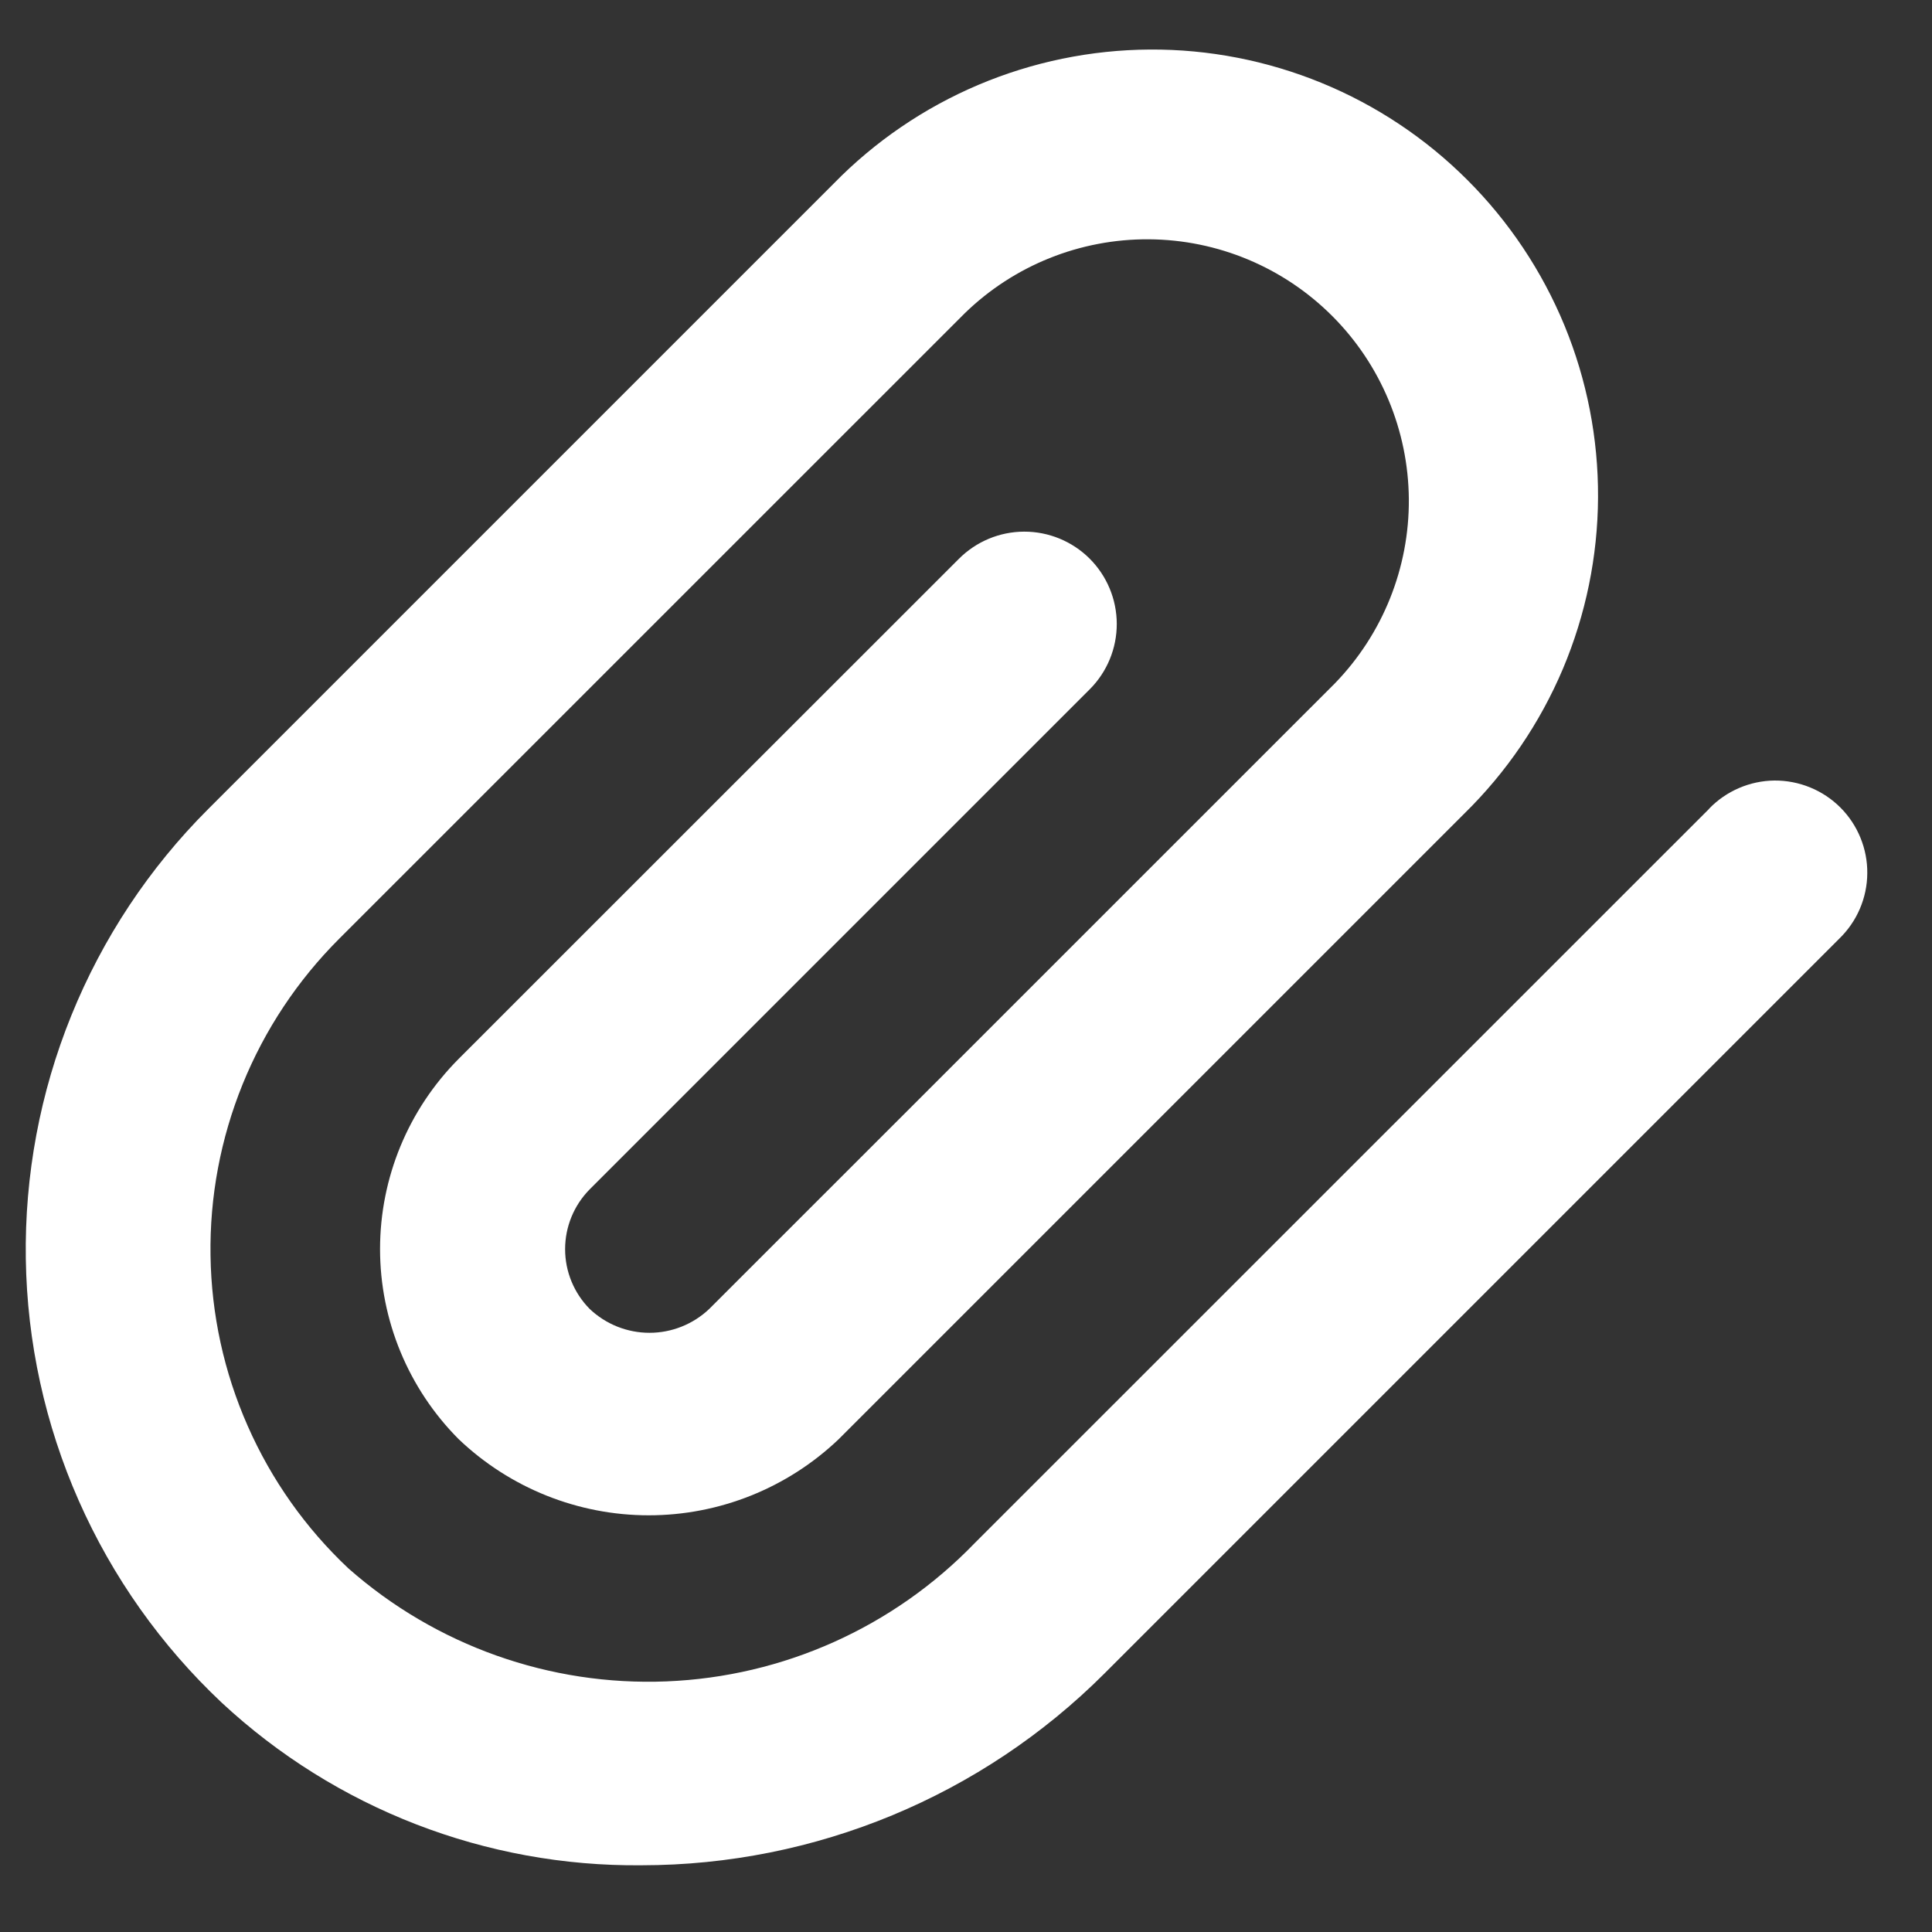 <svg width="28" height="28" viewBox="0 0 28 28" fill="none" xmlns="http://www.w3.org/2000/svg">
<rect x="0" y="0" width="28" height="28" fill="#333333" stroke="none"/>
<path d="M24.77 11.722L14.124 22.366C12.949 23.583 11.35 24.3 9.659 24.368C7.969 24.436 6.317 23.849 5.049 22.73C4.429 22.147 3.933 21.445 3.59 20.666C3.246 19.887 3.063 19.047 3.051 18.196C3.038 17.345 3.197 16.501 3.517 15.712C3.837 14.924 4.313 14.207 4.915 13.606L13.982 4.54C14.697 3.845 15.656 3.461 16.652 3.468C17.649 3.475 18.602 3.874 19.307 4.579C20.011 5.283 20.41 6.237 20.418 7.233C20.425 8.229 20.04 9.189 19.346 9.904L10.279 18.97C10.045 19.192 9.735 19.316 9.413 19.316C9.09 19.316 8.78 19.192 8.546 18.97C8.318 18.739 8.19 18.428 8.19 18.104C8.19 17.779 8.318 17.468 8.546 17.237L15.795 9.988C16.046 9.736 16.186 9.395 16.185 9.04C16.184 8.685 16.042 8.345 15.79 8.094C15.538 7.844 15.197 7.704 14.842 7.705C14.487 7.706 14.147 7.848 13.896 8.1L6.647 15.346C5.918 16.078 5.508 17.069 5.508 18.102C5.508 19.134 5.918 20.125 6.647 20.857C7.389 21.565 8.376 21.961 9.402 21.961C10.428 21.961 11.414 21.565 12.156 20.857L21.223 11.79C21.833 11.192 22.318 10.479 22.651 9.693C22.983 8.906 23.156 8.062 23.16 7.208C23.164 6.354 22.999 5.508 22.674 4.718C22.348 3.928 21.87 3.211 21.266 2.608C20.662 2.004 19.944 1.526 19.154 1.202C18.364 0.878 17.518 0.713 16.664 0.718C15.81 0.723 14.965 0.897 14.179 1.23C13.393 1.563 12.68 2.049 12.083 2.66L3.017 11.726C2.162 12.58 1.488 13.597 1.034 14.717C0.58 15.836 0.356 17.035 0.374 18.243C0.392 19.451 0.653 20.643 1.141 21.748C1.629 22.853 2.334 23.849 3.214 24.677C4.865 26.212 7.042 27.055 9.297 27.033C11.815 27.032 14.23 26.031 16.01 24.25L26.655 13.605C26.782 13.482 26.884 13.335 26.954 13.172C27.024 13.009 27.061 12.834 27.062 12.657C27.064 12.48 27.03 12.305 26.963 12.141C26.896 11.977 26.797 11.828 26.672 11.703C26.547 11.578 26.398 11.479 26.234 11.412C26.07 11.345 25.894 11.311 25.717 11.312C25.54 11.314 25.365 11.351 25.203 11.421C25.04 11.491 24.893 11.592 24.77 11.72V11.722Z" fill="white"/>
</svg>
